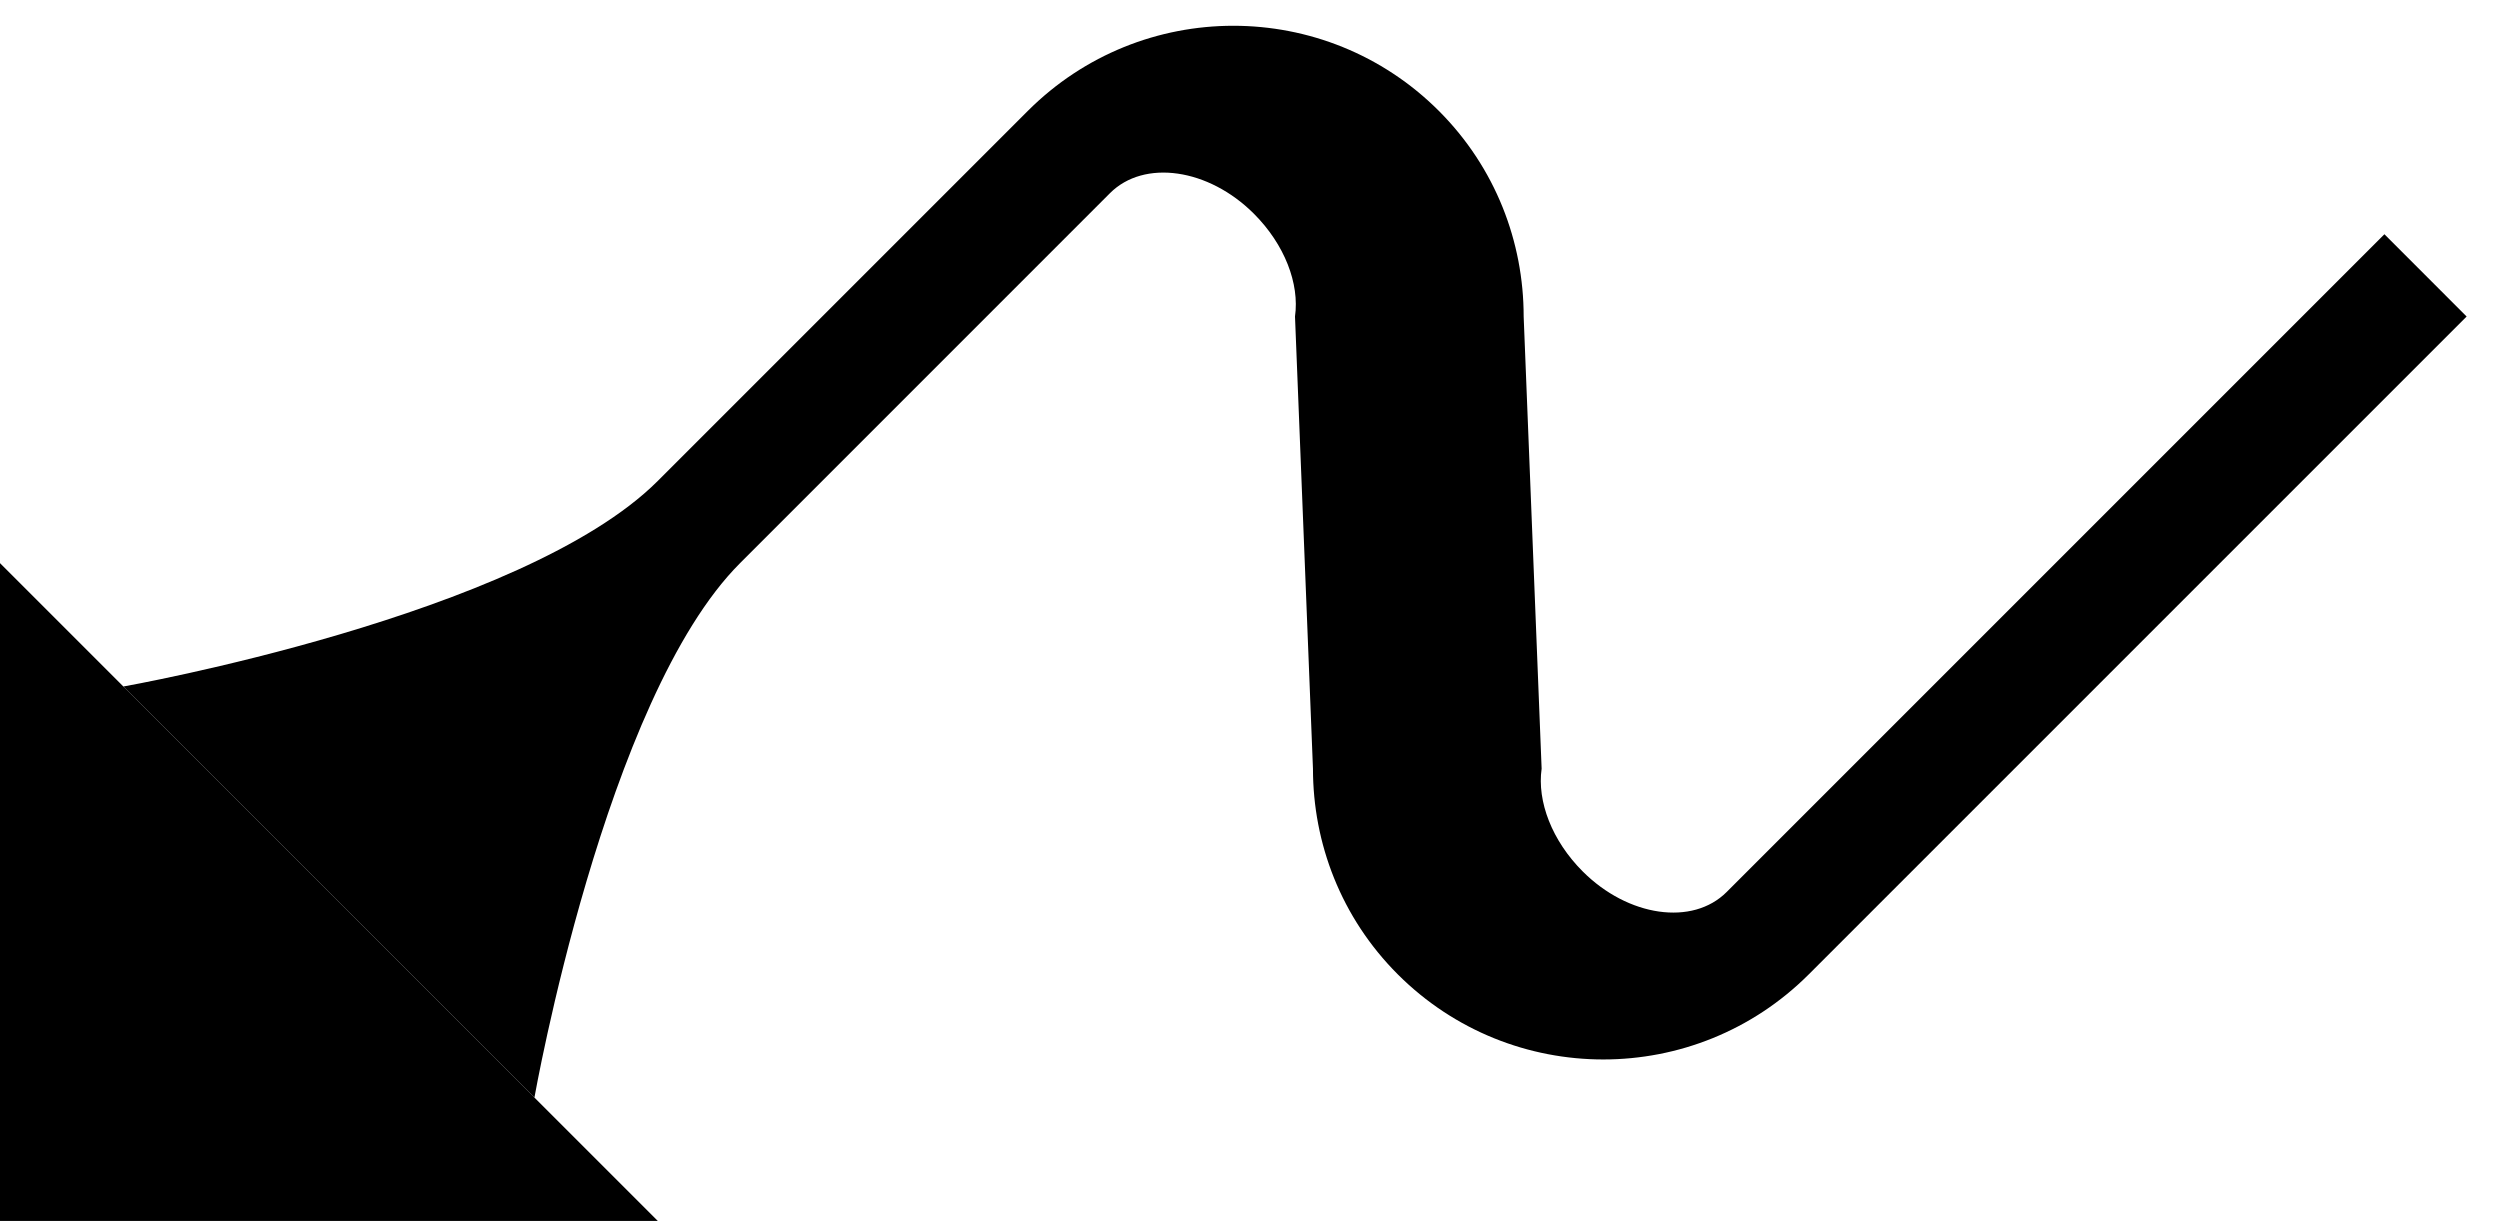 <?xml version="1.0" encoding="UTF-8" standalone="no"?>
<svg
   xmlns:dc="http://purl.org/dc/elements/1.1/"
   xmlns:cc="http://creativecommons.org/ns#"
   xmlns:rdf="http://www.w3.org/1999/02/22-rdf-syntax-ns#"
   xmlns:svg="http://www.w3.org/2000/svg"
   xmlns="http://www.w3.org/2000/svg"
   xmlns:sodipodi="http://sodipodi.sourceforge.net/DTD/sodipodi-0.dtd"
   xmlns:inkscape="http://www.inkscape.org/namespaces/inkscape"
   version="1.0"
   width="43"
   height="21"
   id="svg2"
   inkscape:version="0.47 r22583"
   sodipodi:docname="02-08-004-02-01-07.svg">
  <defs
     id="defs16">
    <inkscape:perspective
       sodipodi:type="inkscape:persp3d"
       inkscape:vp_x="0 : 23 : 1"
       inkscape:vp_y="0 : 1000 : 0"
       inkscape:vp_z="36 : 23 : 1"
       inkscape:persp3d-origin="18 : 15.333333 : 1"
       id="perspective18" />
  </defs>
  <sodipodi:namedview
     pagecolor="#ffffff"
     bordercolor="#666666"
     borderopacity="1"
     objecttolerance="10"
     gridtolerance="10"
     guidetolerance="10"
     inkscape:pageopacity="0"
     inkscape:pageshadow="2"
     inkscape:window-width="964"
     inkscape:window-height="721"
     id="namedview14"
     showgrid="true"
     inkscape:zoom="16.309417"
     inkscape:cx="21.500769"
     inkscape:cy="10.500376"
     inkscape:window-x="365"
     inkscape:window-y="0"
     inkscape:window-maximized="0"
     inkscape:current-layer="svg2"
     showborder="true">
    <inkscape:grid
       type="xygrid"
       id="grid2824"
       empspacing="5"
       visible="true"
       enabled="true"
       snapvisiblegridlinesonly="true" />
  </sodipodi:namedview>
  <path
     style="fill:#000000;fill-opacity:1;stroke:none"
     d="M 41.012,4.029 29.698,15.343 c -0.586,0.586 -1.694,0.427 -2.475,-0.354 -0.529,-0.529 -0.787,-1.203 -0.707,-1.768 L 26.207,5.444 c 0,-1.28 -0.482,-2.559 -1.458,-3.536 -1.953,-1.953 -5.118,-1.953 -7.071,0 L 11.314,8.272 C 8.992,10.593 2.121,11.808 2.121,11.808 l 7.071,7.071 c 0,0 1.214,-6.871 3.536,-9.192 L 19.092,3.322 c 0.586,-0.586 1.694,-0.427 2.475,0.354 0.529,0.529 0.787,1.203 0.707,1.768 l 0.309,7.778 c 0,1.28 0.482,2.559 1.458,3.536 1.953,1.953 5.118,1.953 7.071,0 L 42.426,5.444 41.012,4.029 z"
     id="path2814" />
  <path
     style="fill:#000000;fill-opacity:1;stroke:none"
     d="M 0,9.686 0,21 11.314,21 0,9.686 z"
     id="path3386" />
</svg>
